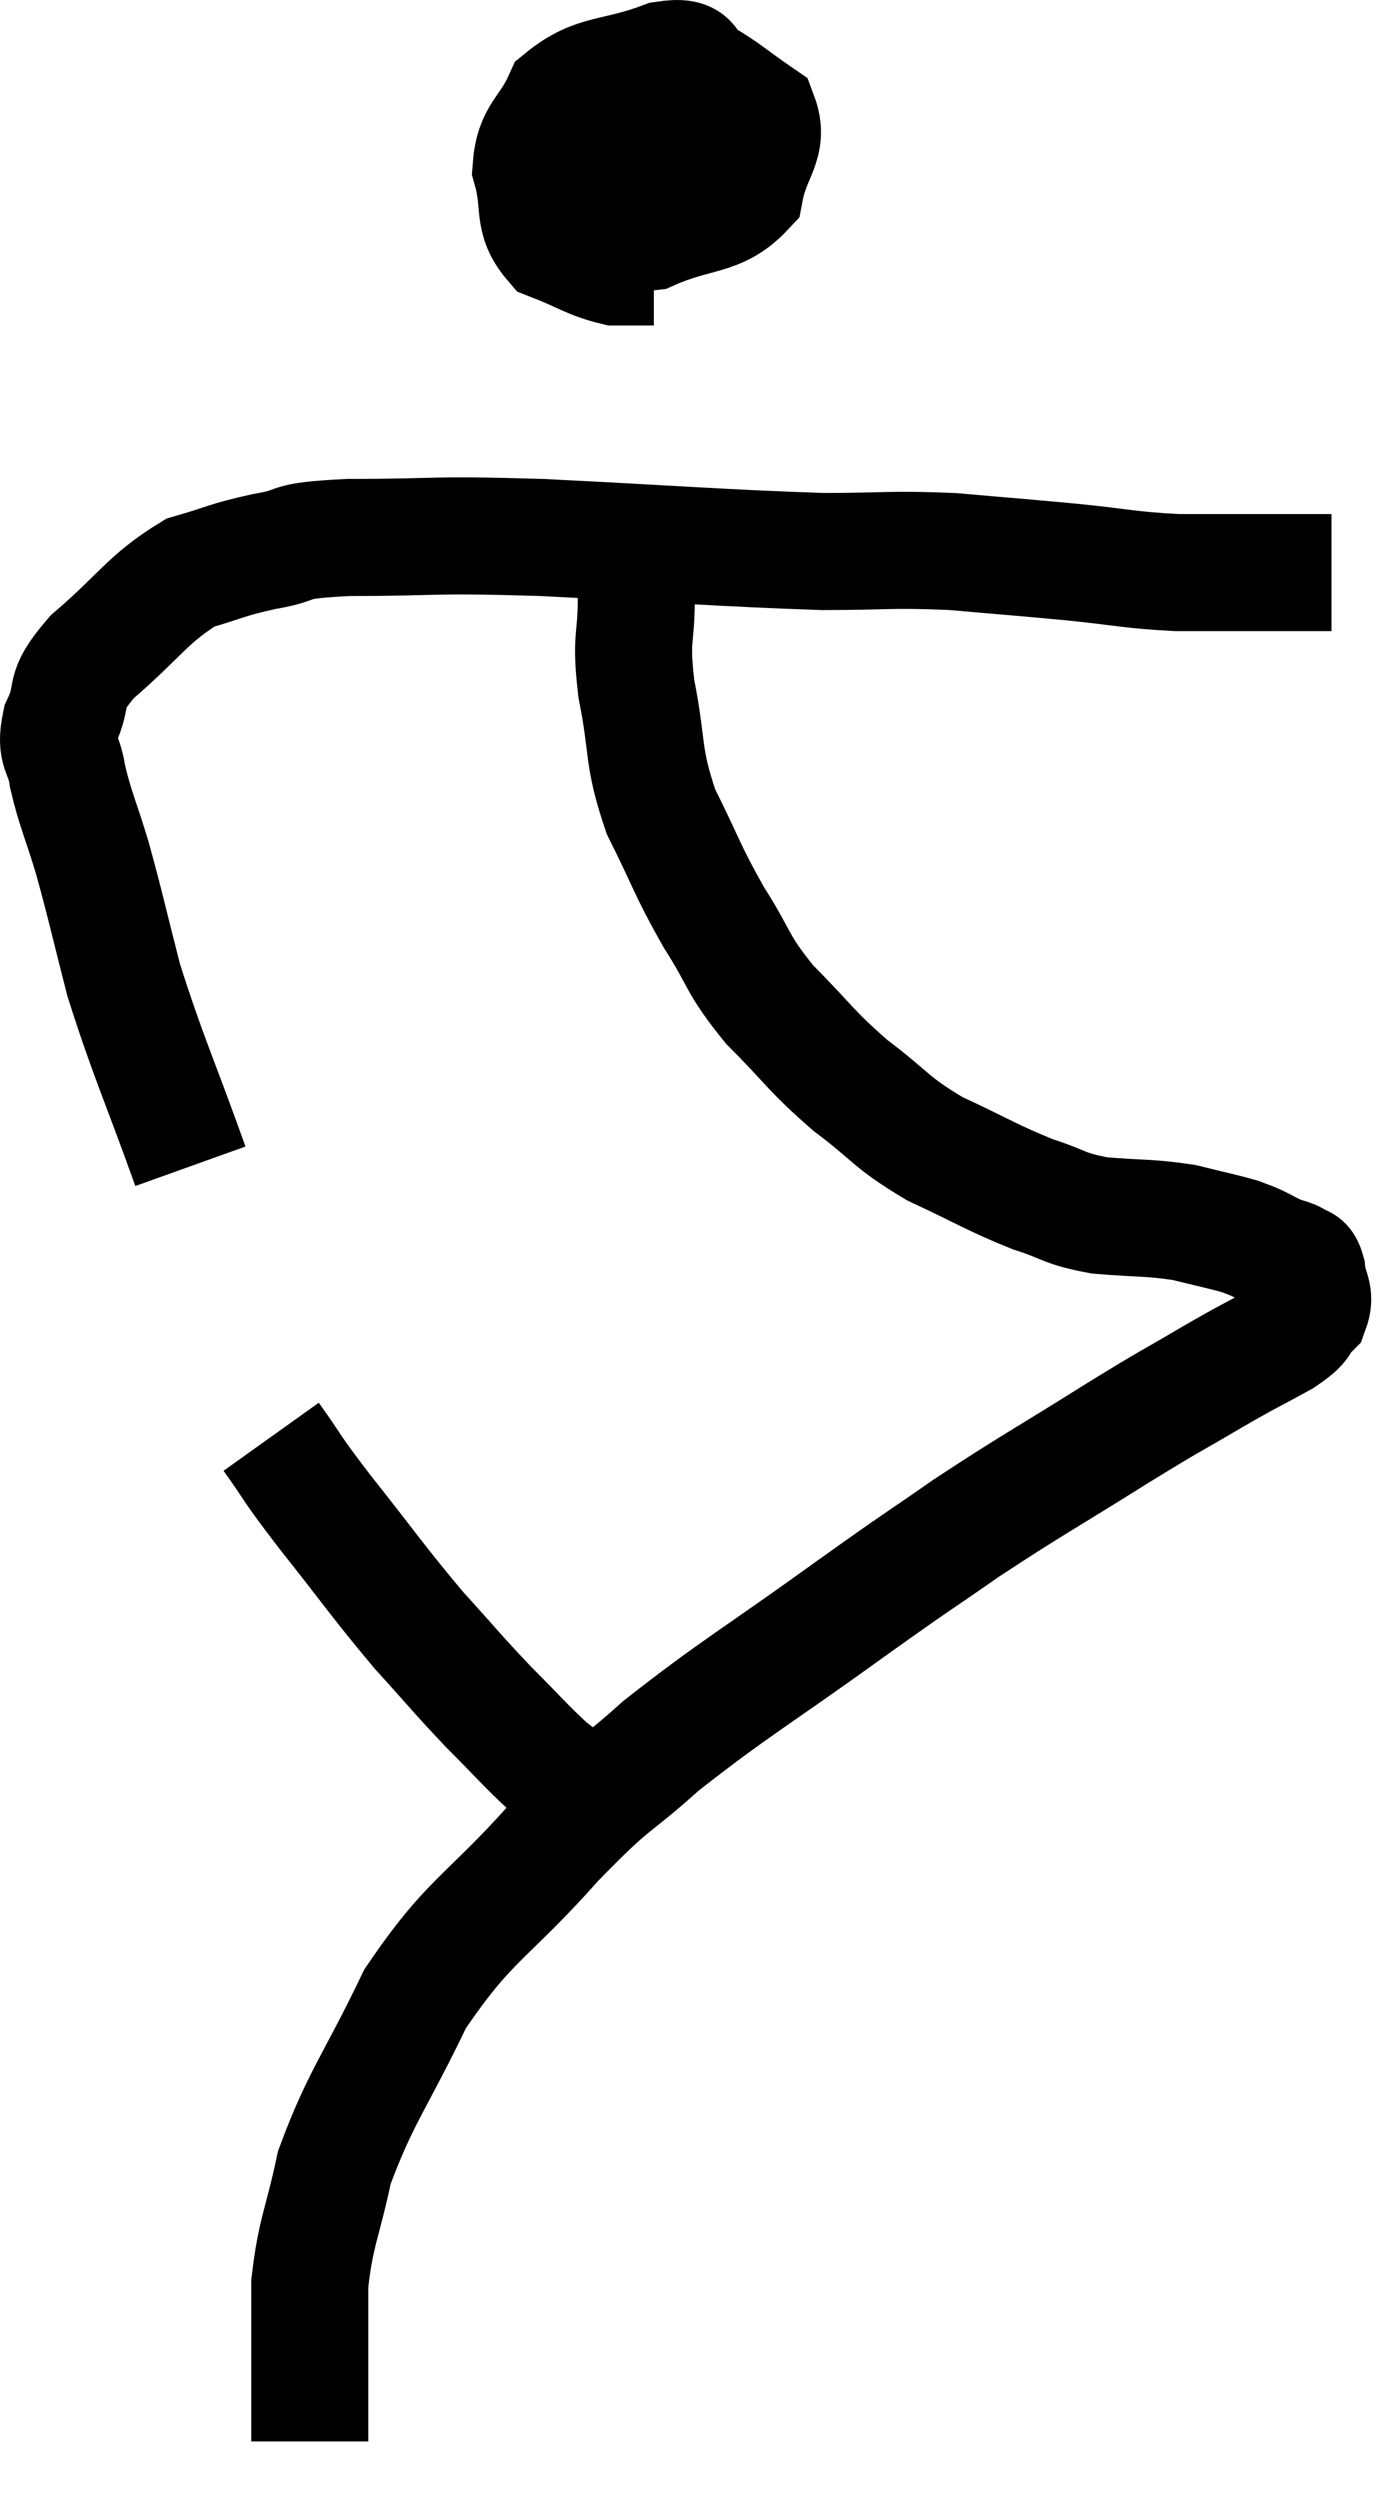 <svg xmlns="http://www.w3.org/2000/svg" viewBox="10.306 3.72 23.754 42.7" width="23.754" height="42.7"><path d="M 13.56 23.64 C 12.99 22.05, 12.84 21.78, 12.42 20.46 C 12.15 19.41, 12.12 19.23, 11.88 18.36 C 11.67 17.67, 11.595 17.55, 11.46 16.98 C 11.4 16.53, 11.235 16.59, 11.34 16.08 C 11.61 15.51, 11.325 15.585, 11.88 14.94 C 12.72 14.22, 12.825 13.95, 13.56 13.5 C 14.19 13.32, 14.145 13.29, 14.82 13.14 C 15.54 13.02, 15.075 12.96, 16.26 12.9 C 17.91 12.9, 17.535 12.84, 19.56 12.9 C 21.96 13.02, 22.605 13.08, 24.36 13.14 C 25.47 13.14, 25.515 13.095, 26.58 13.14 C 27.6 13.23, 27.66 13.23, 28.62 13.32 C 29.52 13.41, 29.58 13.455, 30.42 13.5 C 31.2 13.5, 31.44 13.5, 31.98 13.5 C 32.28 13.5, 32.31 13.5, 32.58 13.5 C 32.82 13.5, 32.94 13.5, 33.06 13.5 L 33.06 13.5" fill="none" stroke="black" stroke-width="2"></path><path d="M 22.38 5.04 C 21.93 5.31, 21.765 5.22, 21.48 5.58 C 21.36 6.03, 21.18 6.12, 21.24 6.48 C 21.48 6.75, 21.435 6.885, 21.72 7.02 C 22.05 7.02, 22.095 7.215, 22.38 7.02 C 22.62 6.63, 22.74 6.525, 22.86 6.24 C 22.86 6.06, 23.085 5.97, 22.86 5.88 C 22.41 5.88, 22.53 5.745, 21.96 5.88 C 21.27 6.15, 20.955 6.075, 20.58 6.42 C 20.52 6.84, 20.25 6.945, 20.46 7.26 C 20.94 7.47, 20.775 7.755, 21.42 7.68 C 22.23 7.32, 22.575 7.455, 23.04 6.96 C 23.16 6.33, 23.46 6.18, 23.28 5.7 C 22.8 5.37, 22.725 5.28, 22.32 5.04 C 21.99 4.89, 22.26 4.65, 21.66 4.74 C 20.79 5.07, 20.49 4.935, 19.92 5.4 C 19.65 6, 19.425 5.985, 19.38 6.6 C 19.56 7.23, 19.38 7.44, 19.74 7.86 C 20.28 8.07, 20.385 8.175, 20.82 8.28 C 21.15 8.28, 21.315 8.28, 21.48 8.28 L 21.48 8.28" fill="none" stroke="black" stroke-width="2"></path><path d="M 21.18 13.26 C 21.18 13.59, 21.18 13.365, 21.18 13.92 C 21.18 14.7, 21.075 14.565, 21.18 15.48 C 21.39 16.53, 21.27 16.605, 21.6 17.58 C 22.05 18.48, 22.035 18.555, 22.5 19.38 C 22.98 20.13, 22.875 20.16, 23.46 20.88 C 24.15 21.57, 24.135 21.645, 24.84 22.26 C 25.56 22.8, 25.5 22.875, 26.28 23.34 C 27.12 23.73, 27.255 23.835, 27.96 24.12 C 28.53 24.3, 28.455 24.36, 29.1 24.48 C 29.82 24.54, 29.94 24.51, 30.54 24.6 C 31.02 24.72, 31.185 24.75, 31.5 24.84 C 31.65 24.9, 31.635 24.885, 31.8 24.96 C 31.98 25.05, 32.025 25.08, 32.16 25.14 C 32.25 25.17, 32.295 25.185, 32.34 25.2 C 32.34 25.2, 32.31 25.185, 32.34 25.2 C 32.4 25.23, 32.385 25.2, 32.46 25.26 C 32.55 25.35, 32.58 25.23, 32.64 25.44 C 32.67 25.77, 32.805 25.815, 32.7 26.1 C 32.46 26.34, 32.64 26.295, 32.22 26.58 C 31.62 26.91, 31.725 26.835, 31.02 27.24 C 30.21 27.72, 30.45 27.555, 29.4 28.2 C 28.11 29.01, 27.96 29.07, 26.82 29.82 C 25.83 30.51, 26.145 30.27, 24.84 31.2 C 23.22 32.37, 22.86 32.55, 21.6 33.54 C 20.7 34.35, 20.85 34.08, 19.8 35.16 C 18.6 36.51, 18.345 36.465, 17.4 37.86 C 16.71 39.3, 16.47 39.525, 16.02 40.74 C 15.81 41.73, 15.705 41.82, 15.6 42.72 C 15.6 43.53, 15.6 43.74, 15.6 44.34 C 15.6 44.73, 15.6 44.85, 15.6 45.12 C 15.6 45.27, 15.6 45.345, 15.6 45.42 L 15.6 45.42" fill="none" stroke="black" stroke-width="2"></path><path d="M 14.94 28.26 C 15.39 28.89, 15.21 28.695, 15.84 29.52 C 16.65 30.54, 16.755 30.72, 17.46 31.56 C 18.06 32.22, 18.105 32.295, 18.66 32.88 C 19.17 33.39, 19.29 33.54, 19.68 33.9 C 19.95 34.11, 20.085 34.215, 20.22 34.32 L 20.22 34.32" fill="none" stroke="black" stroke-width="2"></path></svg>